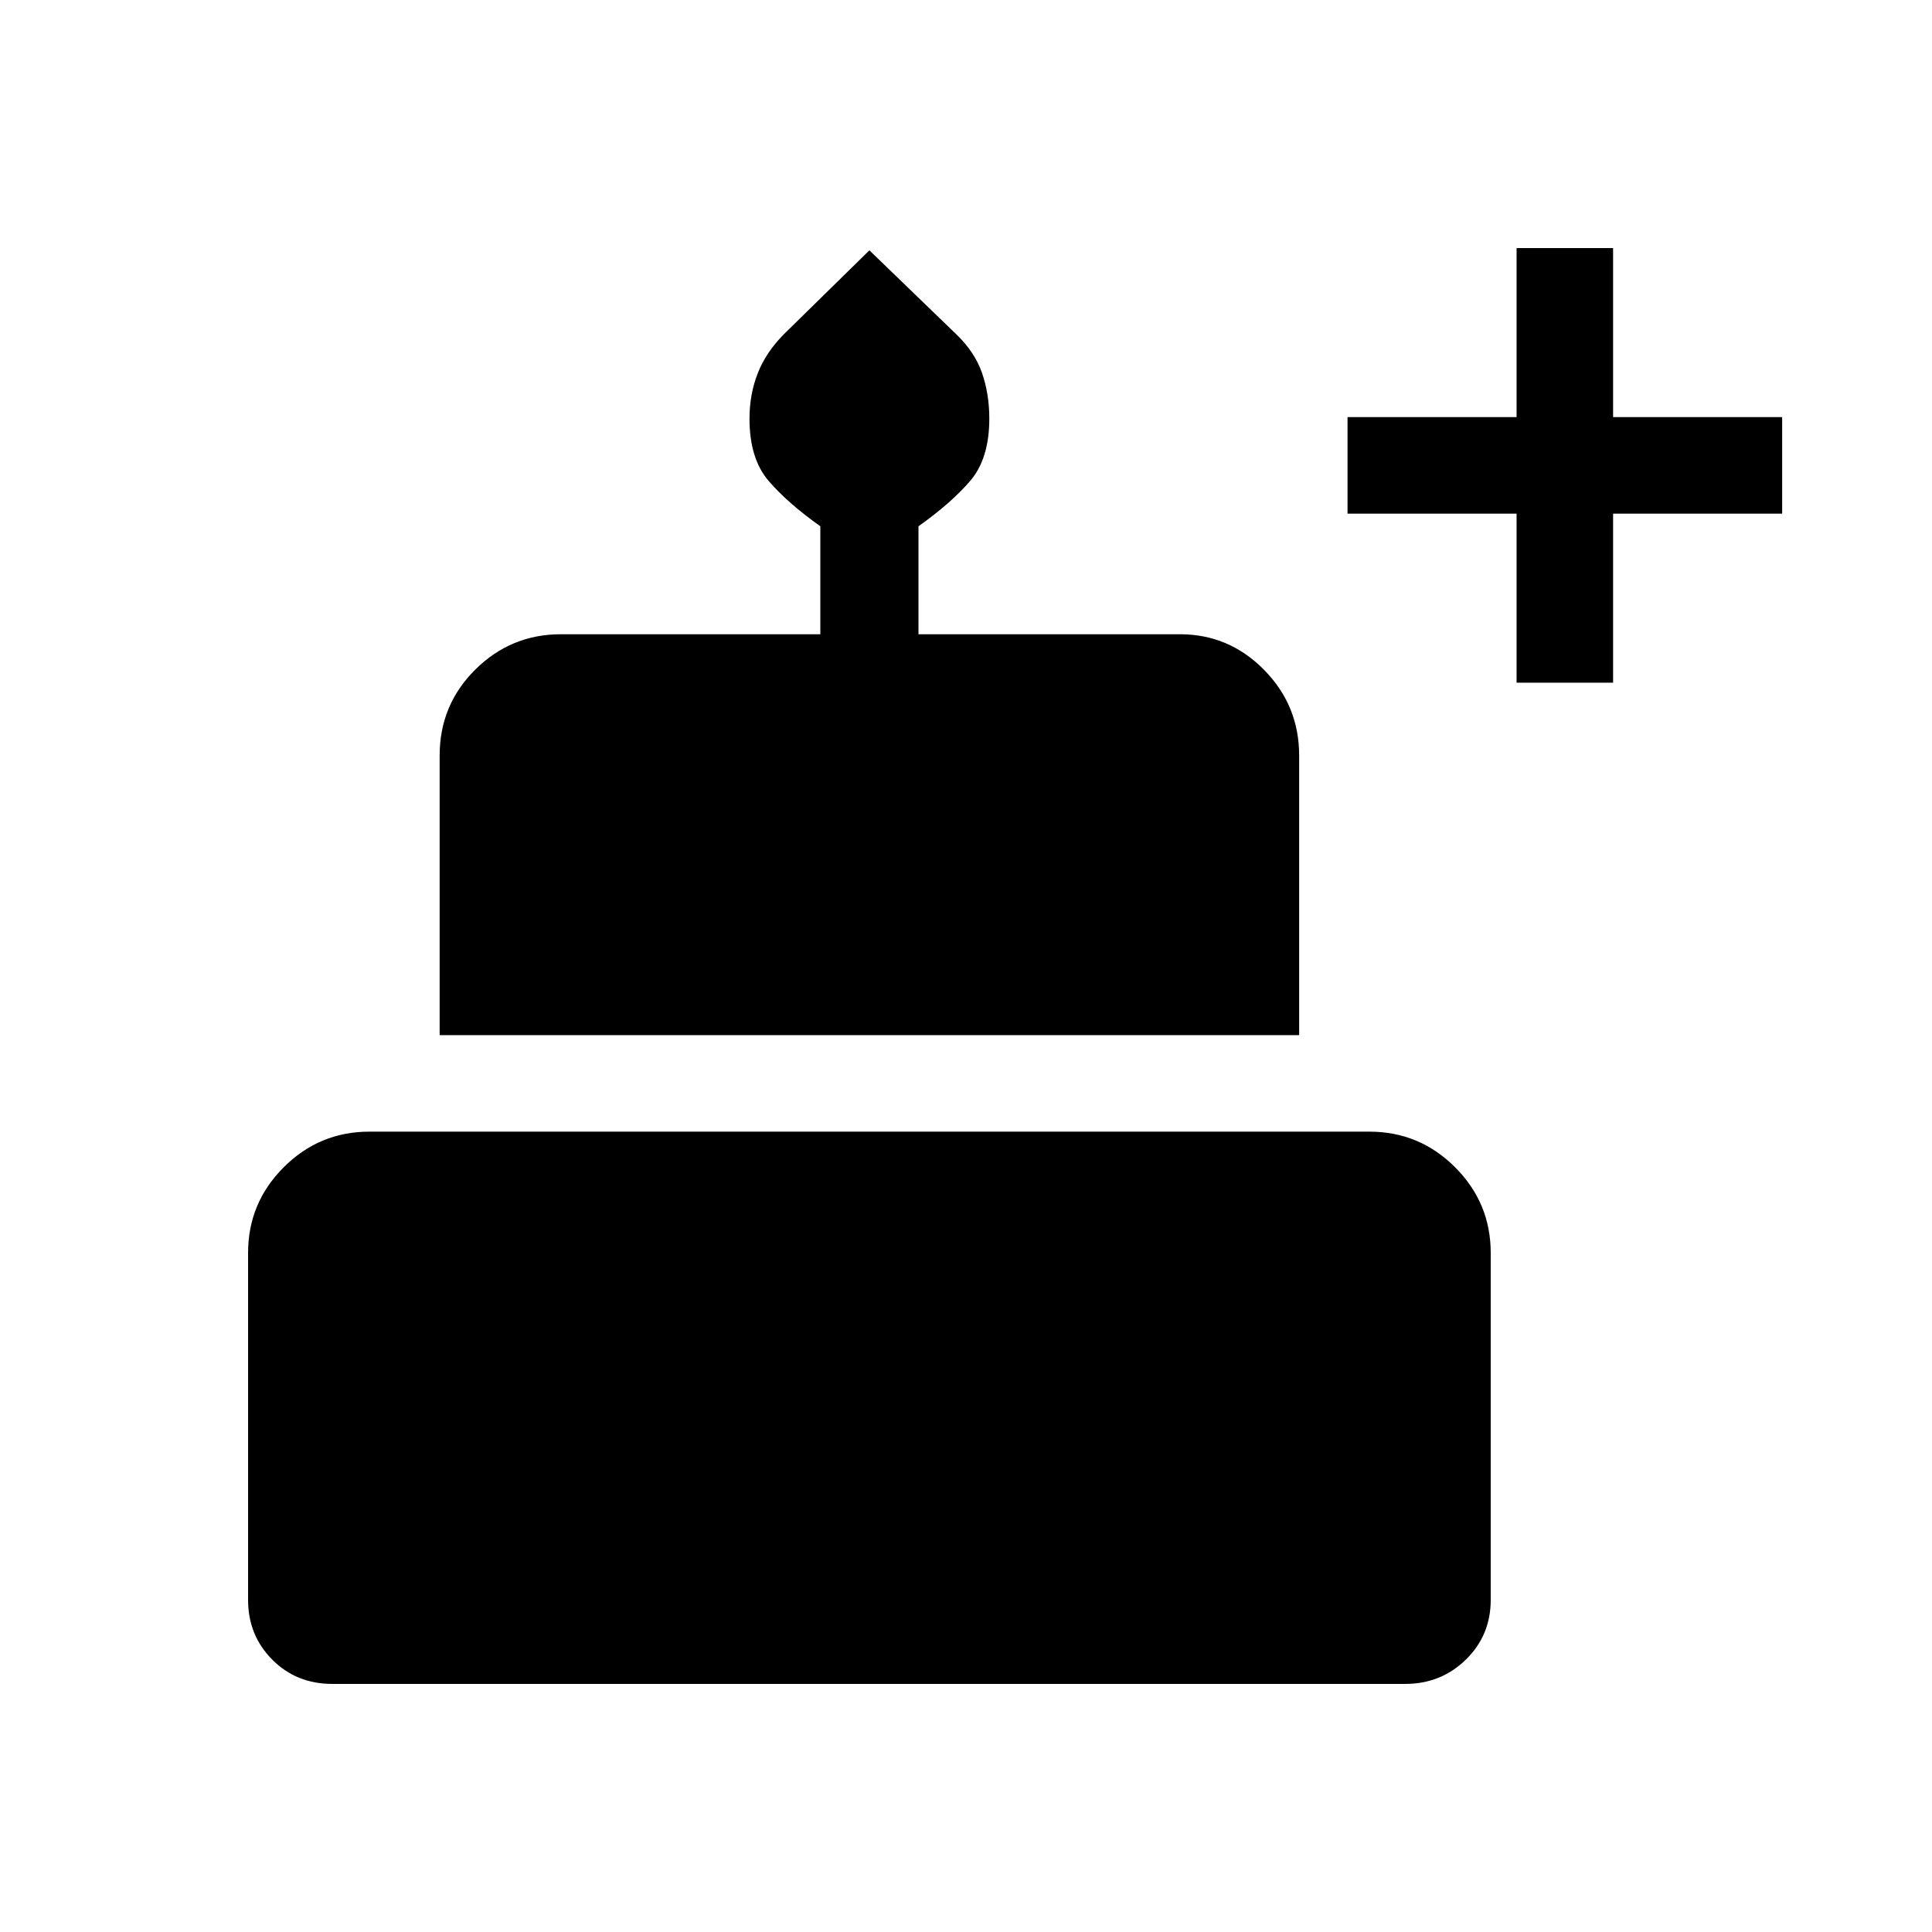 <svg xmlns="http://www.w3.org/2000/svg" height="20" viewBox="0 -960 960 960" width="20"><path d="M165.15-123.27q-17.88 0-29.88-12.07t-12-29.7v-172.38q0-24.87 17.7-42.57 17.71-17.7 42.57-17.7h496.92q24.86 0 42.57 17.7 17.7 17.7 17.7 42.57v172.38q0 17.63-12.36 29.7t-30.21 12.07H165.15Zm53.31-322.38v-138.93q0-25.16 17.71-42.71 17.7-17.56 42.56-17.56h128.89v-53.65q-16.12-11.42-25.66-22.5-9.54-11.07-9.54-30.96 0-12.09 4.08-22.52t12.98-19.42L432-835.61l43.24 41.78q9.18 8.83 12.76 19.27t3.58 22.56q0 19.93-9.54 31-9.54 11.08-25.66 22.5v53.65h129.89q24.45 0 41.86 17.71 17.41 17.7 17.41 42.56v138.93H218.46Zm535.12-175.12v-84h-84v-47.96h84v-84h47.96v84h84v47.96h-84v84h-47.96Z"/></svg>